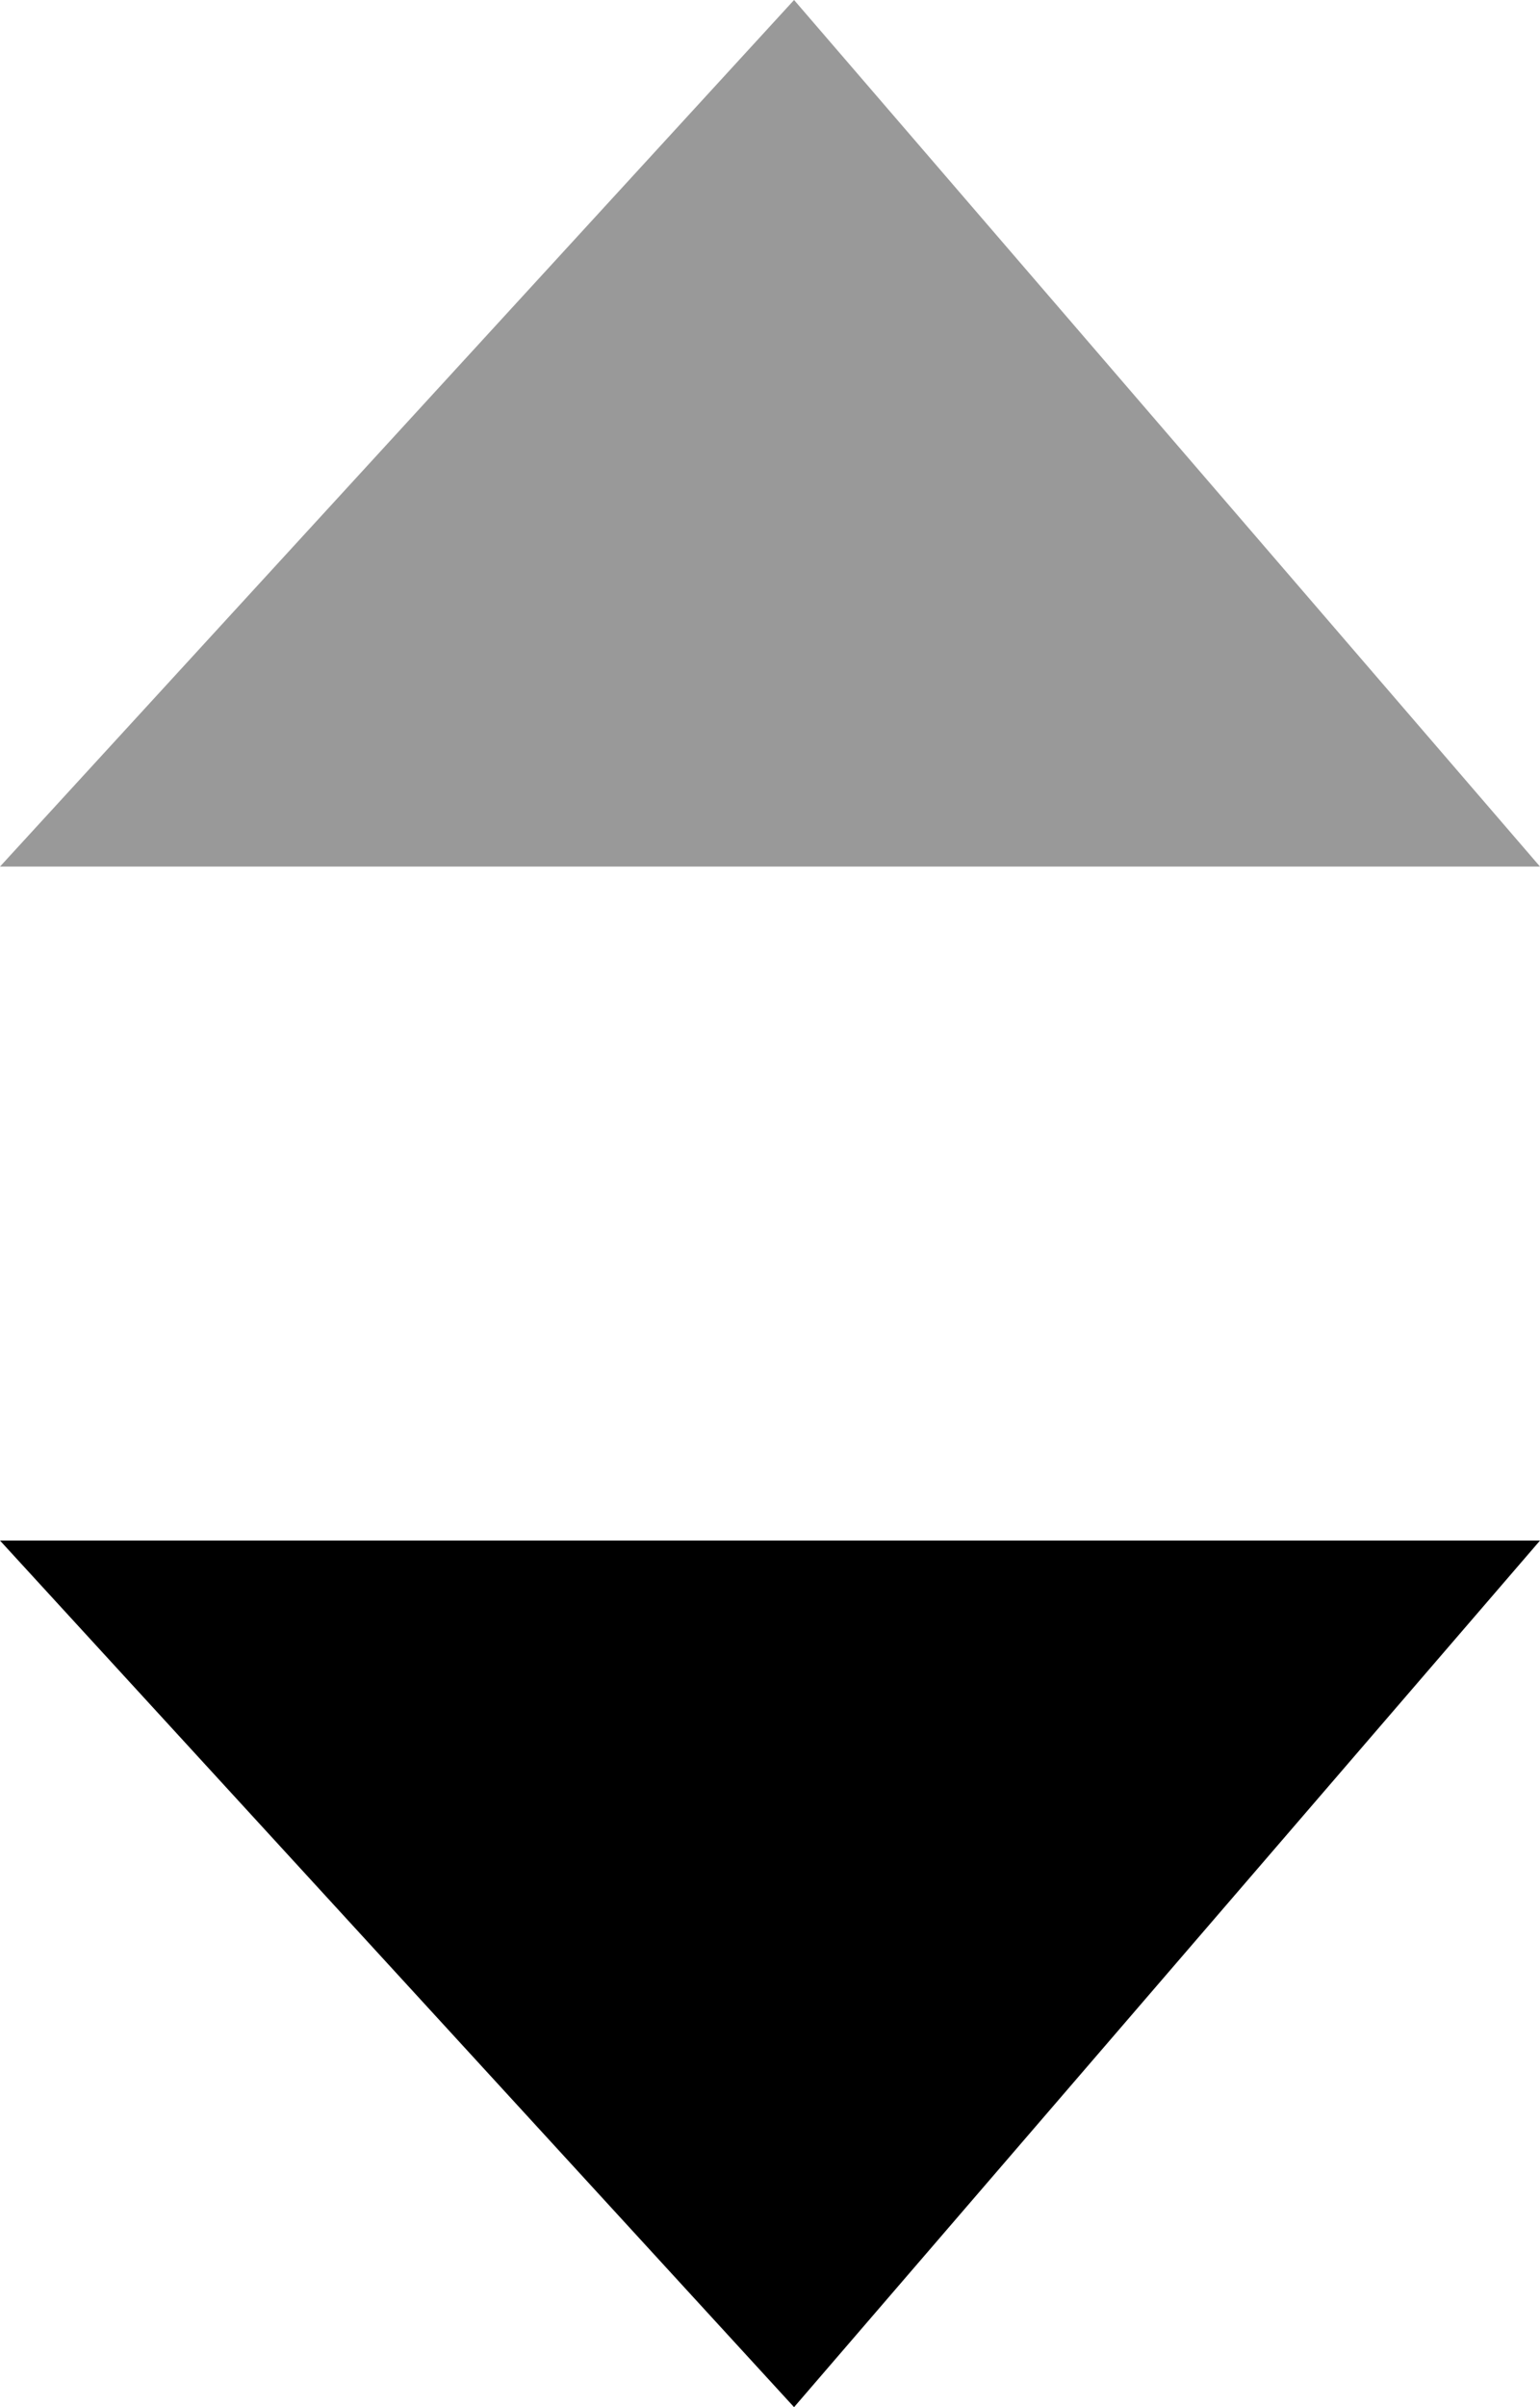 <?xml version="1.0" encoding="UTF-8" standalone="no"?>
<svg width="64px" height="100px" viewBox="0 0 64 100" version="1.1" xmlns="http://www.w3.org/2000/svg" xmlns:xlink="http://www.w3.org/1999/xlink">
    <!-- Generator: Sketch 3.7.2 (28276) - http://www.bohemiancoding.com/sketch -->
    <title>t7-data-table__th--sortable[asc]</title>
    <desc>Created with Sketch.</desc>
    <defs></defs>
    <g id="t7-data-table__th--sortable[asc]" stroke="none" stroke-width="1" fill="none" fill-rule="evenodd">
        <g>
            <polygon id="arrow_down" fill="#000000" transform="translate(32, 82) scale(1, -1) translate(-32, -82) " points="33 64 64 100 0 100"></polygon>
            <polygon id="arrow_up" fill="#999999" points="33 0 64 36 0 36"></polygon>
        </g>
    </g>
</svg>